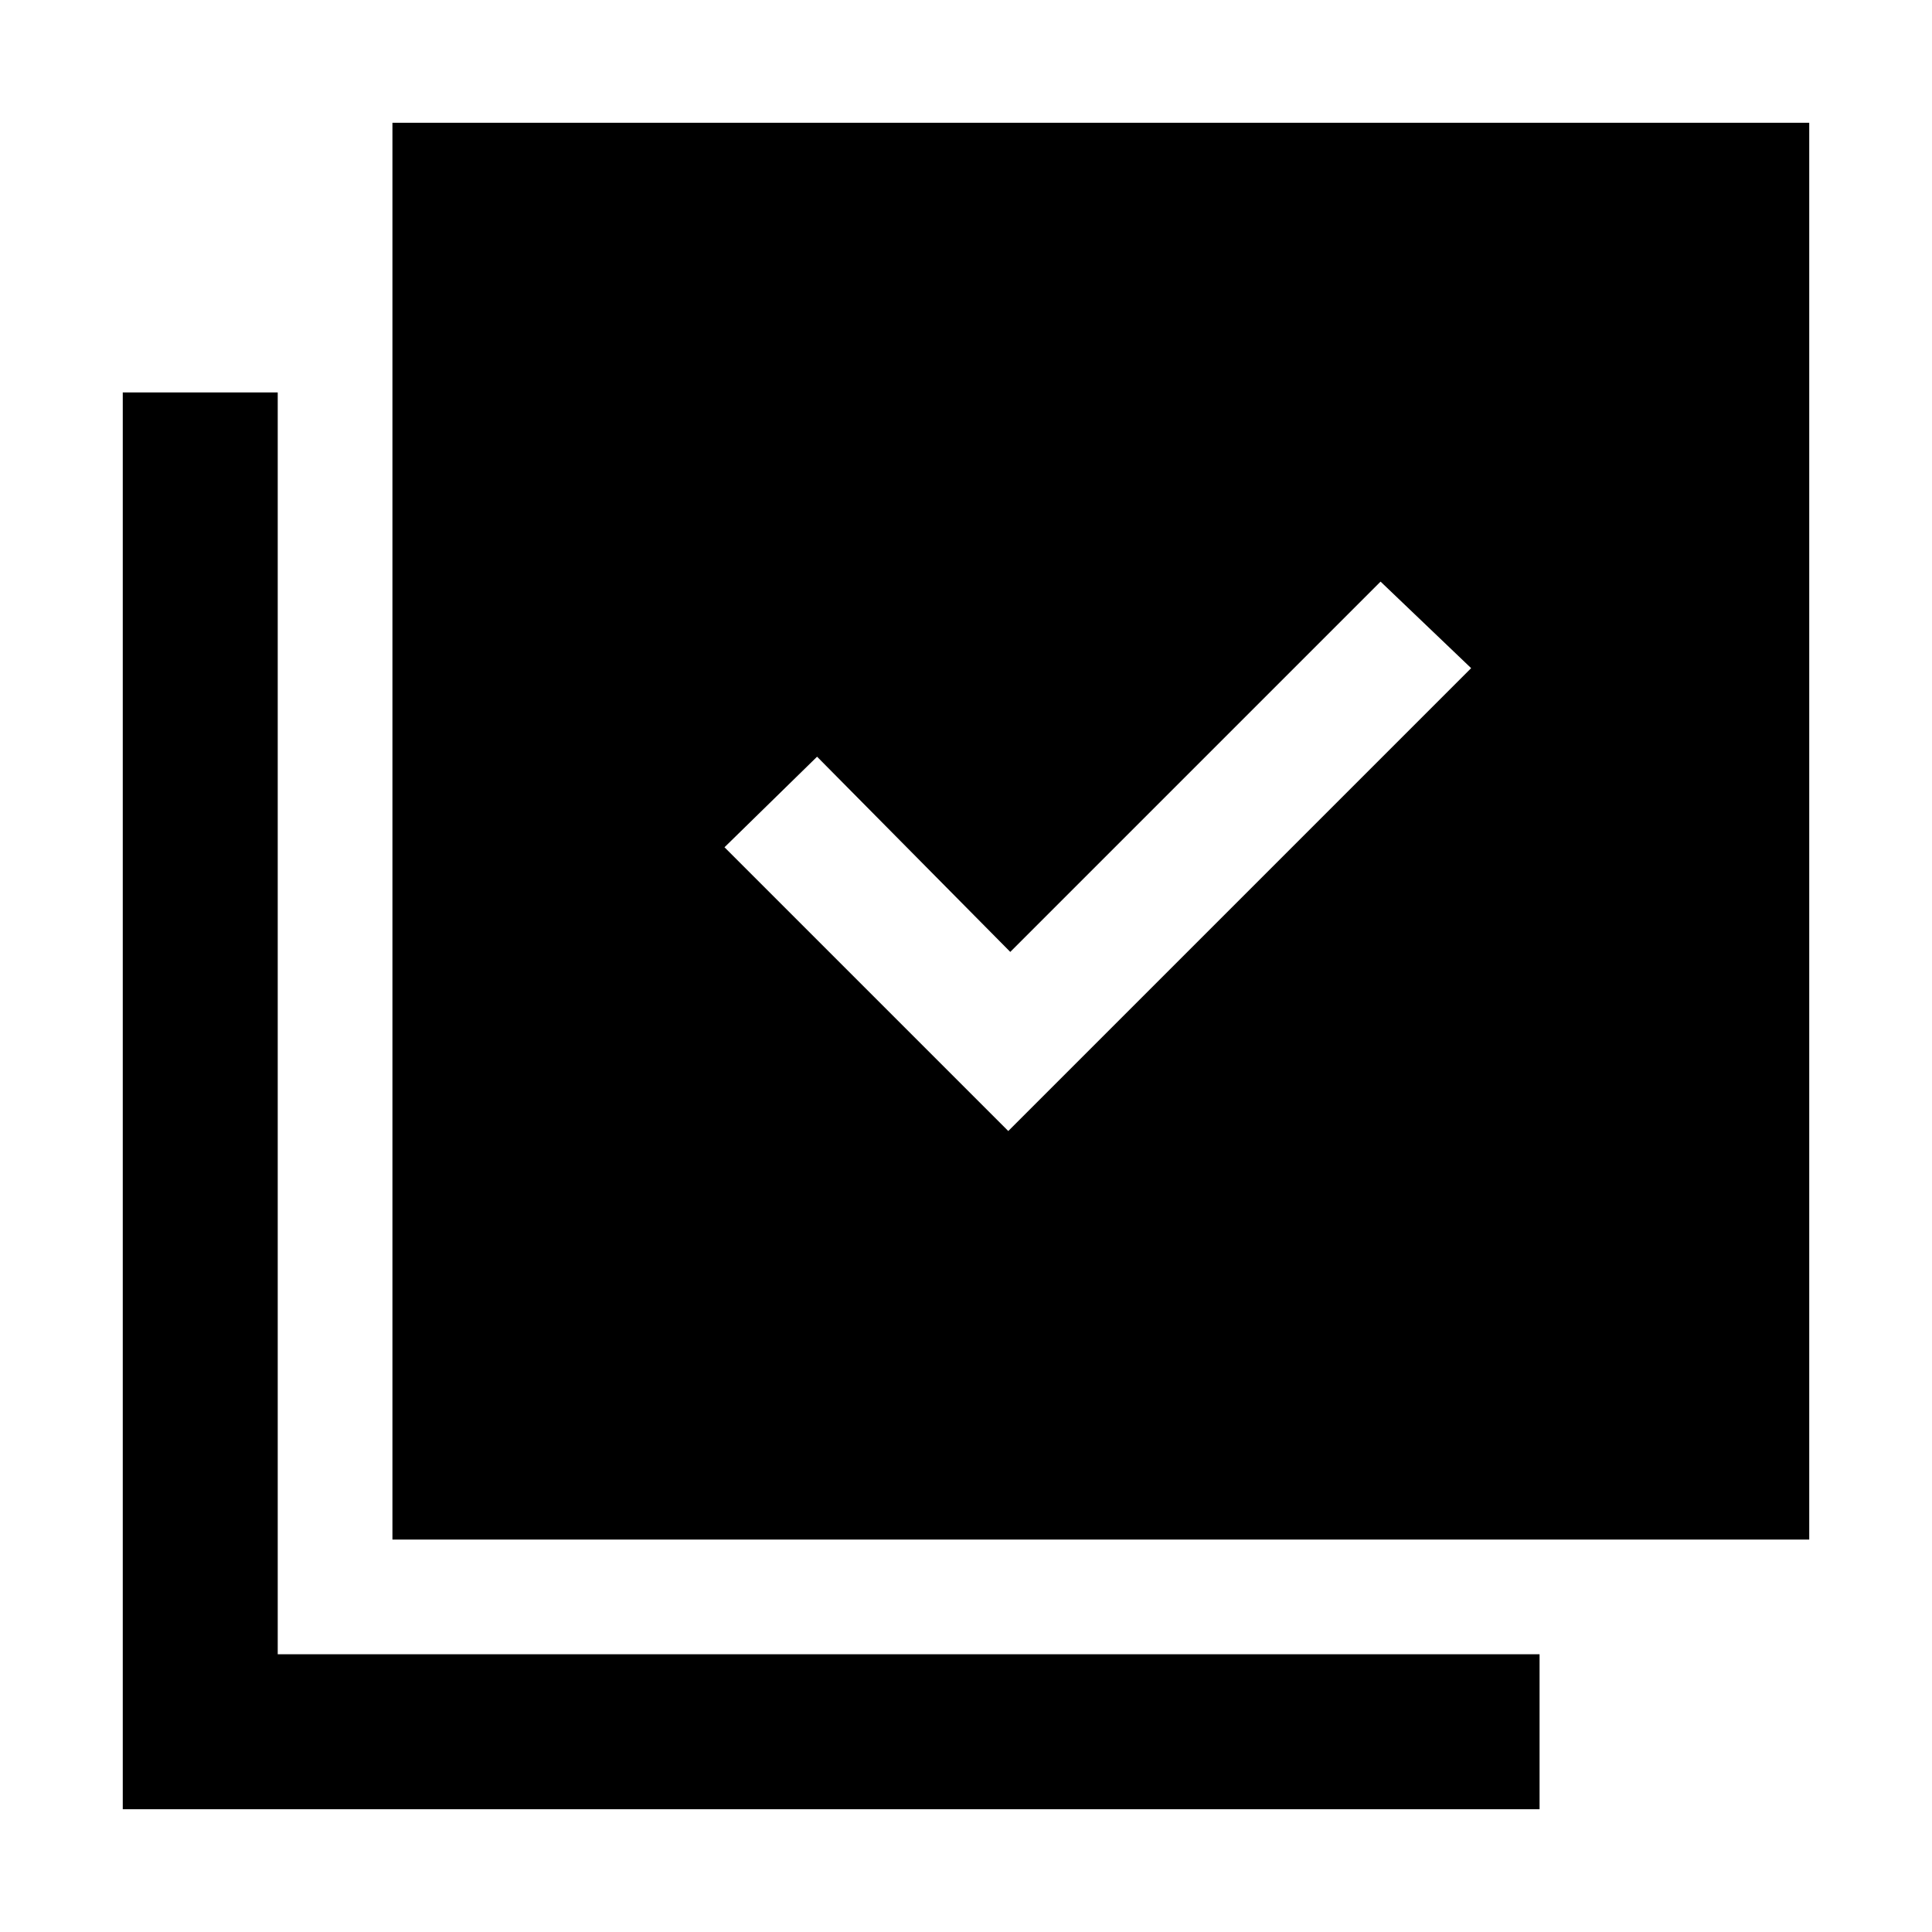 <svg xmlns="http://www.w3.org/2000/svg" height="48" width="48"><path d="m25.05 28.1 11.5-11.5-2.25-2.15-9.2 9.2-4.8-4.85-2.3 2.25ZM9.75 38.25V3.05h35.2v35.2Zm-6.7 6.7V9.75H6.9V41.1h31.35v3.85Z"/></svg>